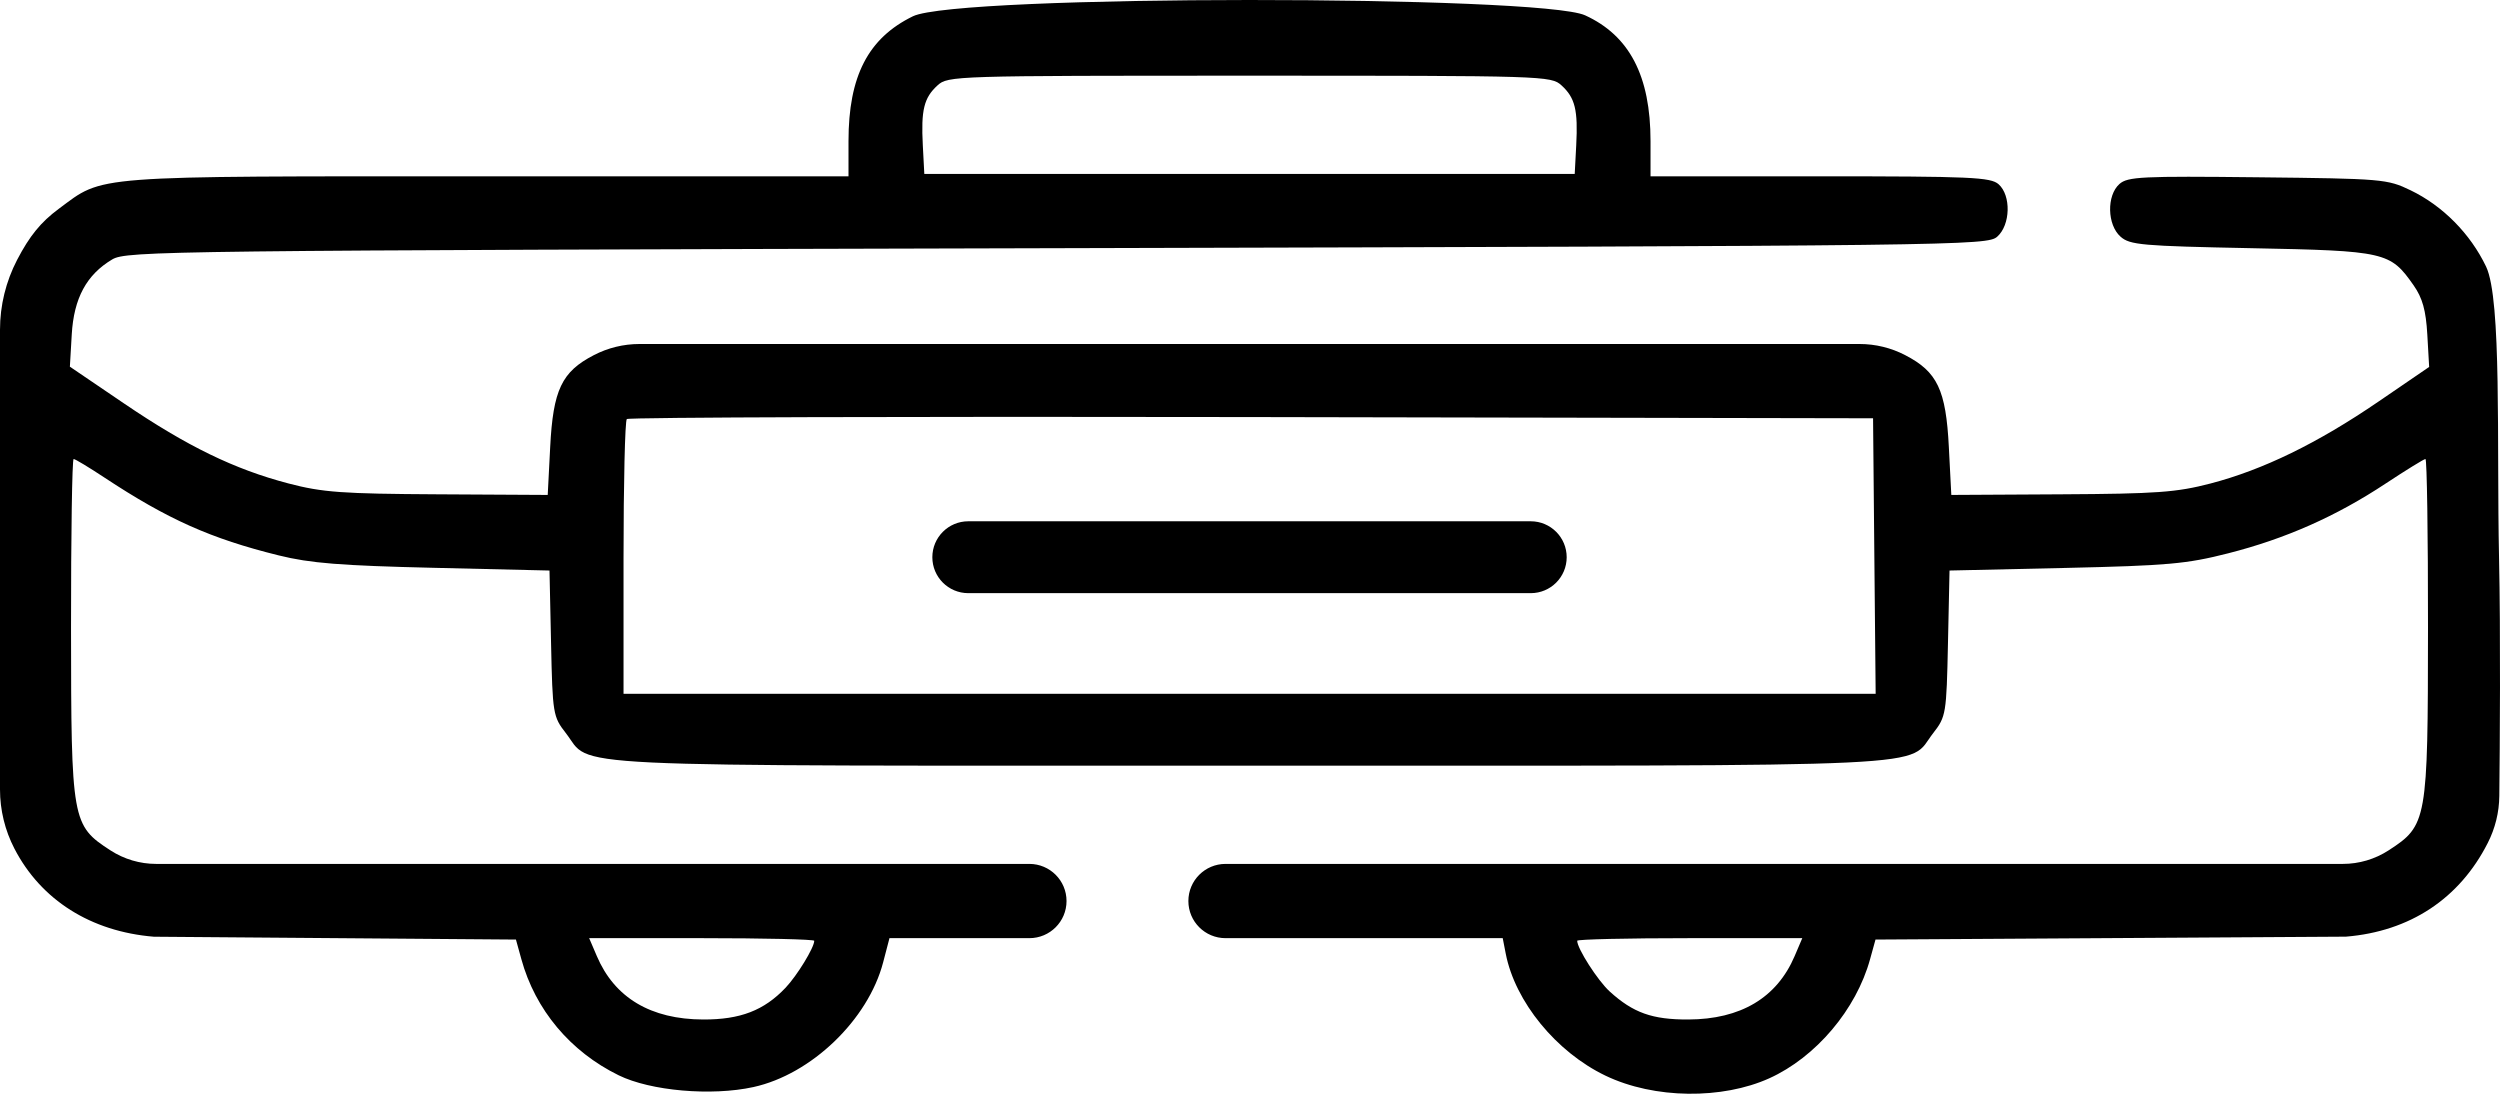 <svg width="80" height="35" viewBox="0 0 80 35" fill="none" xmlns="http://www.w3.org/2000/svg">
<path fill-rule="evenodd" clip-rule="evenodd" d="M29.213 0.521C27.779 1.221 27.152 2.437 27.152 4.516V5.642H15.599C2.76 5.642 3.346 5.597 1.878 6.684C1.308 7.106 0.947 7.549 0.548 8.315V8.315C0.188 9.007 0 9.774 0 10.553V17.816V25.262C0 25.921 0.158 26.57 0.461 27.155V27.155C1.312 28.801 2.907 29.809 4.923 29.975L16.51 30.066L16.683 30.692C17.128 32.312 18.249 33.651 19.797 34.409C20.818 34.91 22.766 35.08 24.109 34.786C25.963 34.379 27.78 32.633 28.261 30.794L28.463 30.021H32.94C33.597 30.021 34.129 29.489 34.129 28.833V28.833C34.129 28.177 33.597 27.645 32.94 27.645H4.996C4.478 27.645 3.971 27.494 3.536 27.213V27.213C2.3 26.411 2.277 26.281 2.273 20.093C2.271 17.12 2.308 14.688 2.356 14.688C2.404 14.688 2.844 14.953 3.334 15.277C5.368 16.62 6.745 17.235 8.92 17.773C9.929 18.023 10.893 18.1 13.878 18.17L17.584 18.257L17.634 20.587C17.682 22.845 17.697 22.933 18.105 23.457C18.982 24.581 17.303 24.501 39.984 24.501C62.666 24.501 60.987 24.581 61.864 23.457C62.272 22.933 62.287 22.845 62.335 20.587L62.385 18.257L66.091 18.174C69.369 18.099 69.971 18.046 71.302 17.706C73.137 17.239 74.756 16.522 76.337 15.476C76.993 15.043 77.568 14.688 77.615 14.688C77.662 14.688 77.698 17.12 77.696 20.093C77.692 26.281 77.669 26.411 76.433 27.213V27.213C75.998 27.494 75.491 27.645 74.973 27.645H39.217C38.56 27.645 38.028 28.177 38.028 28.833V28.833C38.028 29.489 38.56 30.021 39.217 30.021H48.087L48.184 30.519C48.483 32.054 49.797 33.662 51.371 34.419C52.945 35.176 55.12 35.181 56.614 34.507C58.107 33.833 59.4 32.305 59.843 30.692L60.016 30.066L75.07 29.973C77.117 29.805 78.703 28.758 79.608 26.975V26.975C79.846 26.508 79.973 25.994 79.978 25.47C79.995 23.898 80.022 20.332 79.969 17.831C79.892 14.197 80.059 9.587 79.555 8.532C79.05 7.477 78.168 6.586 77.14 6.09C76.393 5.729 76.246 5.717 72.243 5.673C68.536 5.632 68.087 5.654 67.822 5.888C67.409 6.255 67.428 7.193 67.857 7.573C68.156 7.839 68.533 7.872 72.043 7.942C76.339 8.027 76.487 8.061 77.234 9.128C77.52 9.537 77.629 9.927 77.674 10.707L77.733 11.742L76.112 12.85C74.162 14.183 72.421 15.032 70.736 15.472C69.649 15.755 69.018 15.801 65.963 15.818L62.442 15.838L62.363 14.305C62.27 12.476 61.995 11.897 60.967 11.365V11.365C60.516 11.13 60.014 11.008 59.505 11.008H39.984H20.464C19.955 11.008 19.454 11.13 19.002 11.365V11.365C17.974 11.897 17.699 12.476 17.606 14.305L17.527 15.838L14.006 15.818C10.946 15.801 10.321 15.756 9.233 15.471C7.5 15.017 5.991 14.283 3.965 12.908L2.236 11.734L2.296 10.703C2.363 9.542 2.769 8.79 3.592 8.301C4.05 8.03 5.256 8.015 33.826 7.942C62.81 7.867 63.591 7.858 63.912 7.573C64.336 7.197 64.36 6.255 63.955 5.896C63.7 5.67 63.072 5.642 58.243 5.642H52.817V4.516C52.817 2.432 52.144 1.139 50.723 0.49C49.301 -0.158 30.646 -0.179 29.213 0.521ZM50.439 4.652C50.499 3.518 50.403 3.129 49.969 2.733C49.634 2.427 49.456 2.422 39.984 2.422C30.513 2.422 30.335 2.427 30 2.733C29.566 3.129 29.47 3.518 29.53 4.652L29.578 5.565H39.984H50.391L50.439 4.652ZM60.021 22.201L59.979 17.793L59.938 13.385L40.05 13.346C29.112 13.325 20.116 13.353 20.058 13.41C20 13.466 19.953 15.468 19.953 17.857V22.201H39.987H60.021ZM25.139 31.607C25.51 31.215 26.056 30.321 26.056 30.105C26.056 30.059 24.436 30.021 22.455 30.021H18.853L19.099 30.596C19.667 31.929 20.825 32.619 22.502 32.624C23.69 32.628 24.449 32.335 25.139 31.607ZM54.022 32.624C55.701 32.619 56.859 31.929 57.428 30.596L57.673 30.021H54.071C52.09 30.021 50.47 30.058 50.47 30.104C50.47 30.353 51.128 31.38 51.512 31.729C52.261 32.41 52.872 32.628 54.022 32.624Z" fill="black"/>
<path d="M29.835 17.831C29.835 18.467 30.35 18.981 30.985 18.981H39.984H48.984C49.619 18.981 50.134 18.467 50.134 17.831V17.831C50.134 17.196 49.619 16.681 48.984 16.681H39.984H30.985C30.35 16.681 29.835 17.196 29.835 17.831V17.831Z" fill="black"/>
</svg>
